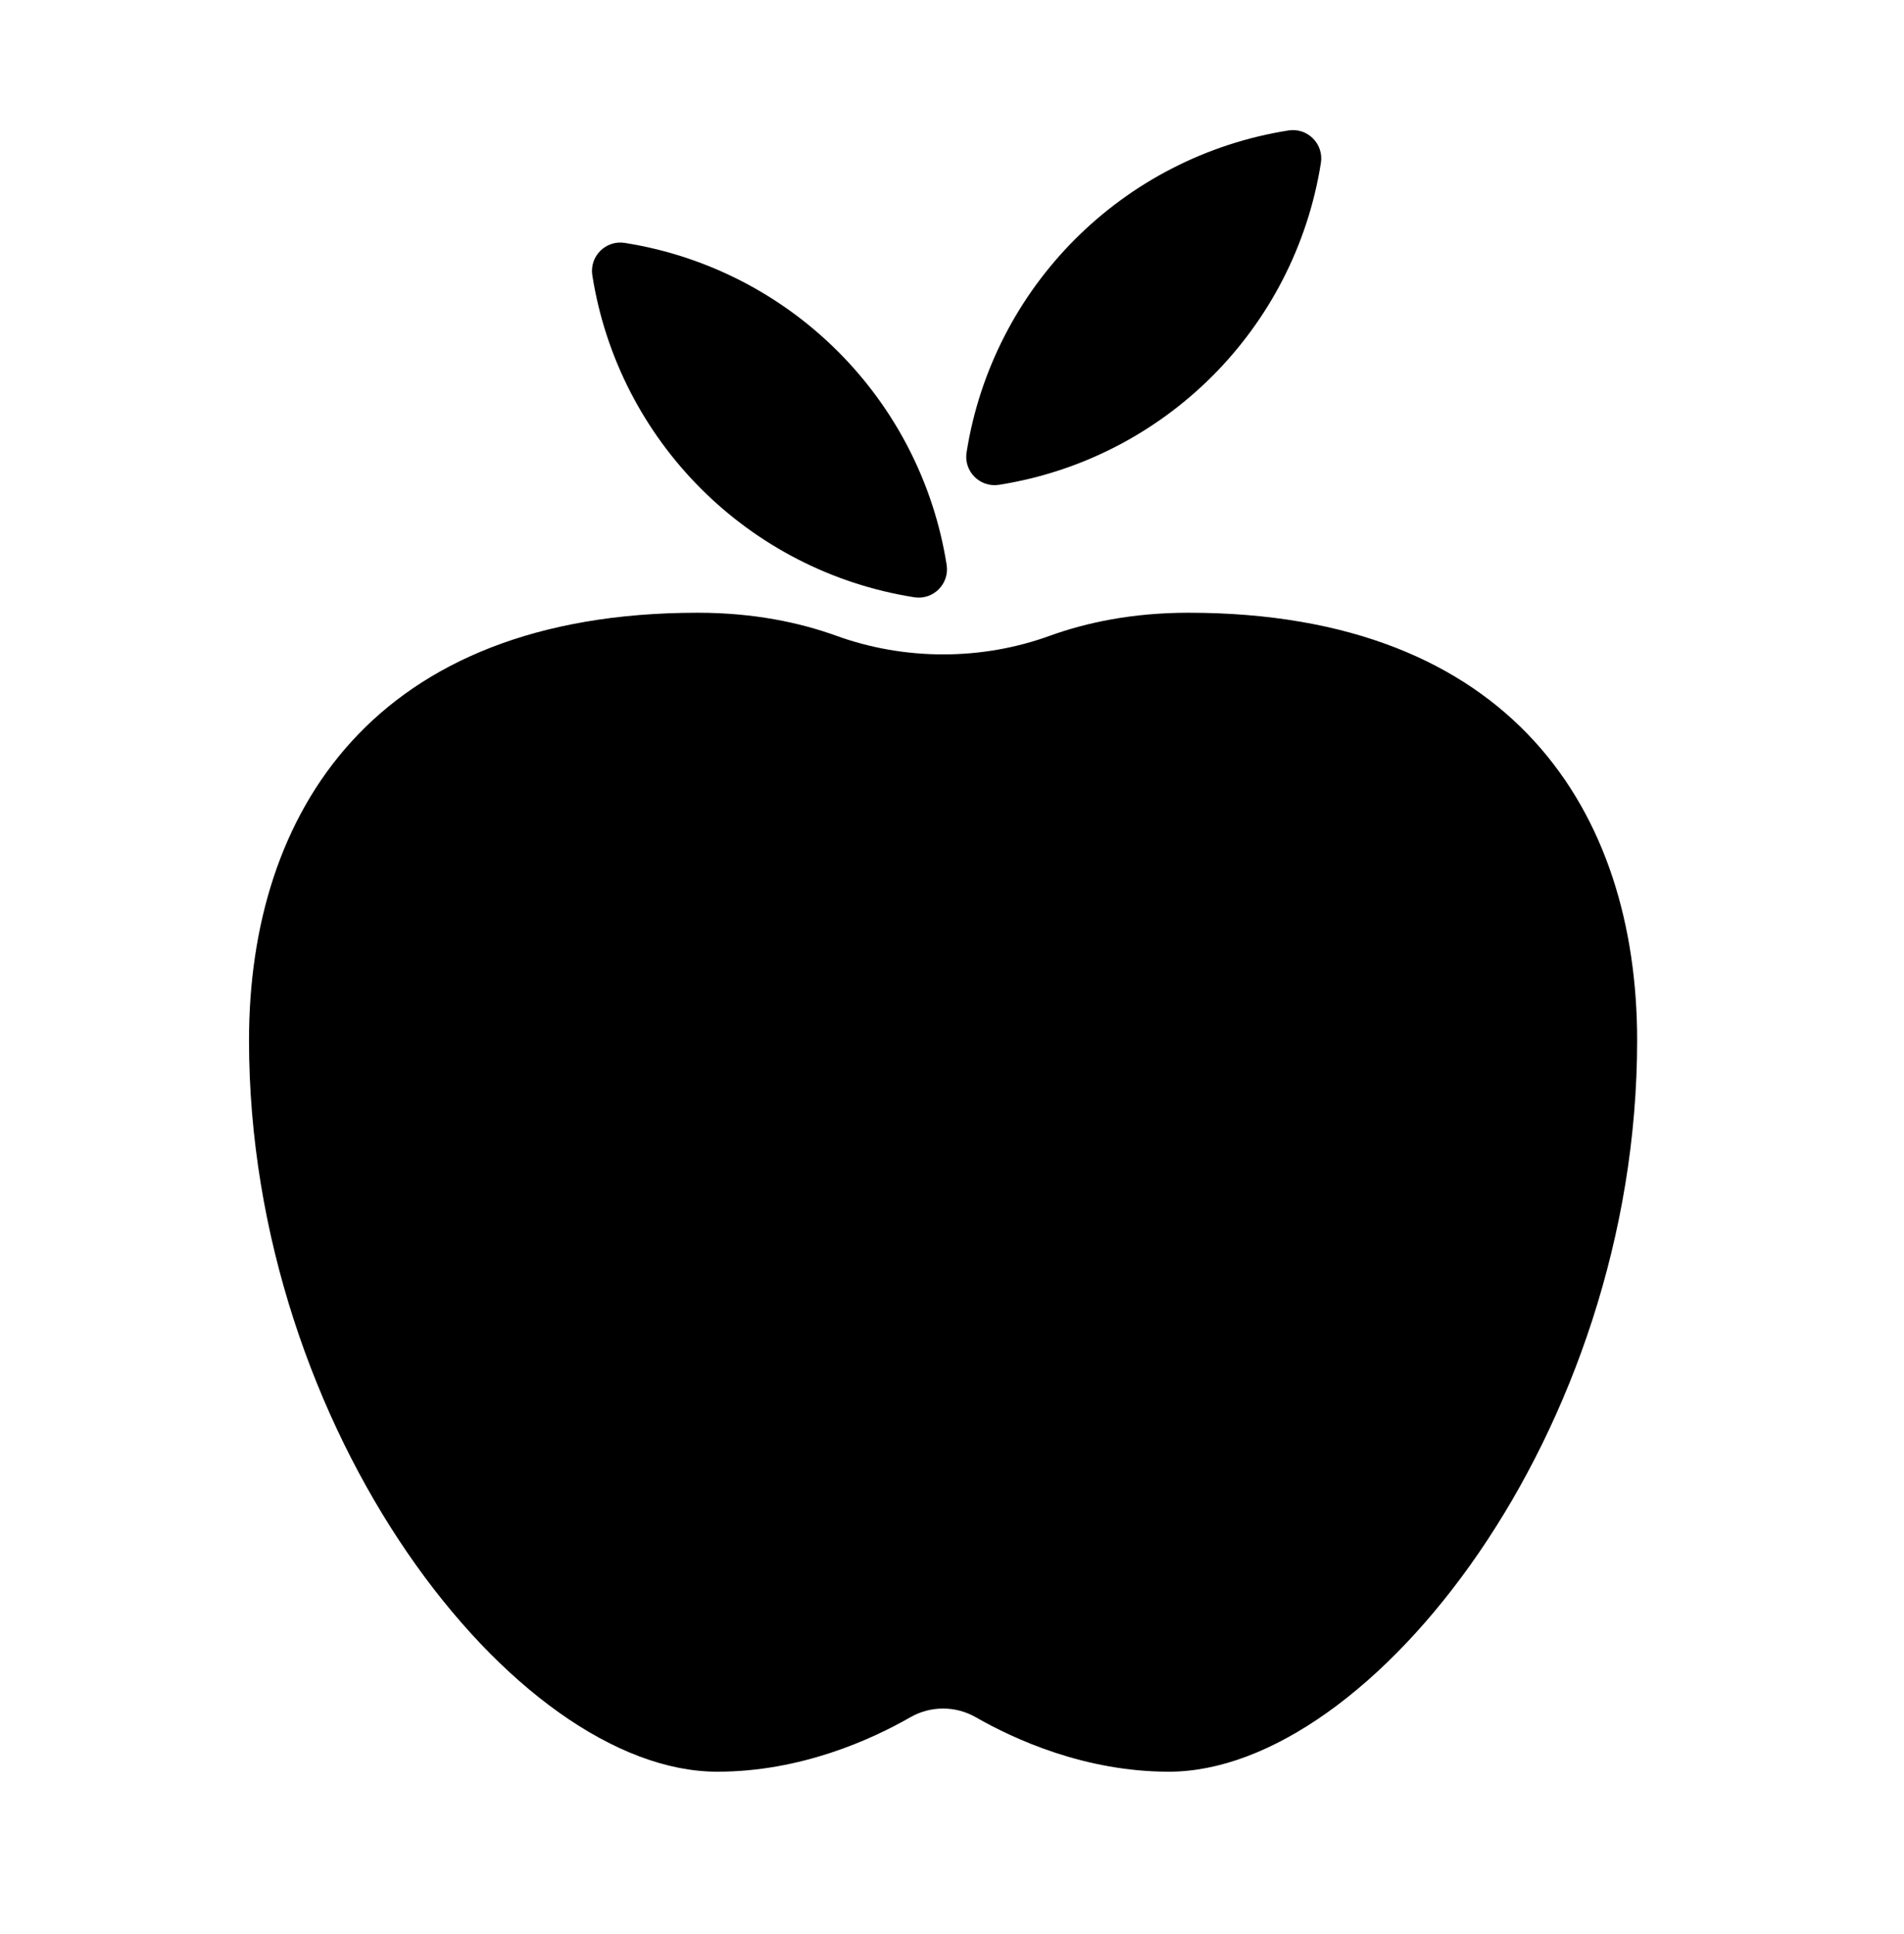 <svg width="64" height="65" viewBox="0 0 64 65" fill="none" xmlns="http://www.w3.org/2000/svg">
<path d="M35.3 21.363C33 22.203 30.41 22.203 28.1 21.363C26.88 20.924 25.34 20.593 23.45 20.593C12.56 20.593 8.37 27.314 8.37 34.964C8.37 48.114 17.32 59.544 24.11 59.544C26.92 59.544 29.29 58.464 30.6 57.714C31.28 57.324 32.12 57.324 32.8 57.714C34.11 58.464 36.48 59.544 39.29 59.544C46.09 59.544 55.03 48.114 55.03 34.964C55.03 27.314 50.84 20.593 39.95 20.593C38.06 20.593 36.52 20.924 35.3 21.363Z" fill="black"/>
<path d="M31.82 18.983C31.92 19.623 31.37 20.174 30.73 20.073C25.16 19.194 20.79 14.824 19.91 9.254C19.81 8.614 20.36 8.064 21 8.164C26.57 9.044 30.94 13.414 31.82 18.983Z" fill="black"/>
<path d="M33.58 16.294C32.94 16.393 32.39 15.844 32.49 15.204C33.37 9.634 37.74 5.264 43.31 4.384C43.95 4.284 44.5 4.834 44.4 5.474C43.52 11.043 39.15 15.414 33.58 16.294Z" fill="black"/>
</svg>
